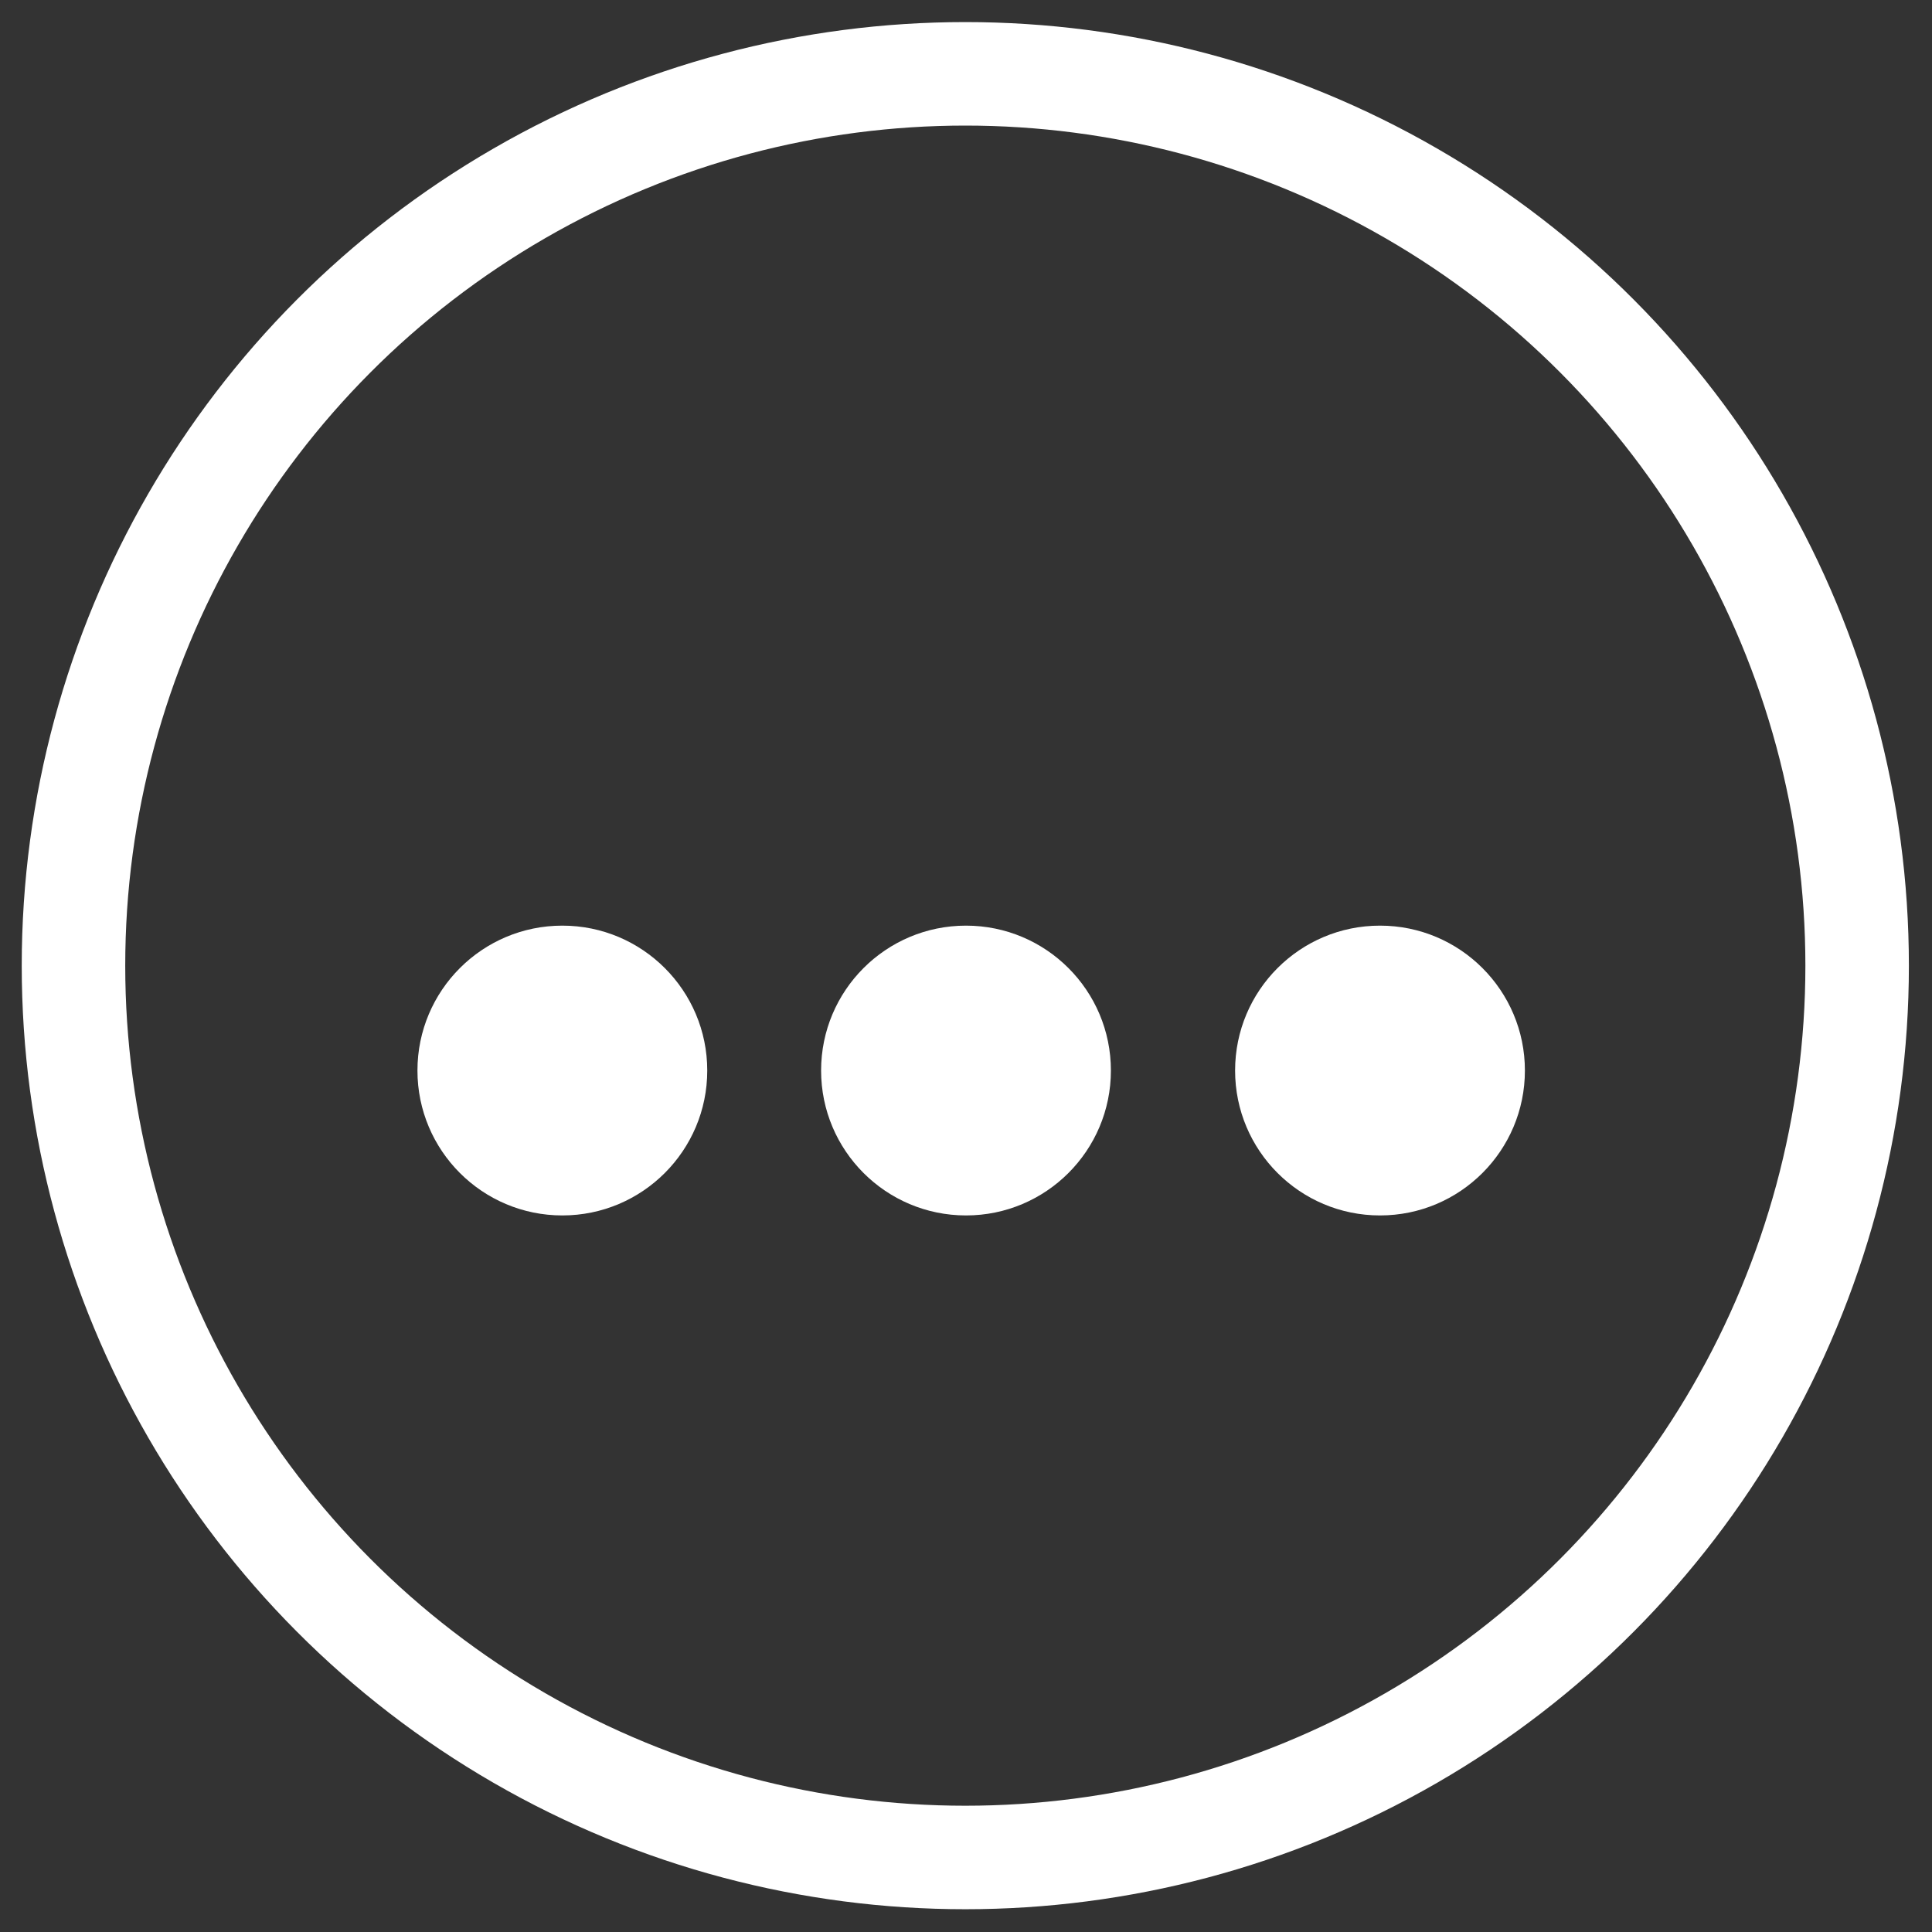 <?xml version="1.0" encoding="utf-8"?>
<!-- Generator: Adobe Illustrator 18.0.0, SVG Export Plug-In . SVG Version: 6.00 Build 0)  -->
<!DOCTYPE svg PUBLIC "-//W3C//DTD SVG 1.1//EN" "http://www.w3.org/Graphics/SVG/1.1/DTD/svg11.dtd">
<svg version="1.1" xmlns="http://www.w3.org/2000/svg" xmlns:xlink="http://www.w3.org/1999/xlink" x="0px" y="0px"
	 viewBox="0 0 560 560" enable-background="new 0 0 560 560" xml:space="preserve">
<rect x="0" y="0" width="560" height="560" fill="#333333" stroke="none"/>
<g id="orange">
	<rect x="-1311.5" y="-59.8" display="none" fill="#E6A916" width="2712.8" height="686.5"/>
</g>
<g id="home">
</g>
<g id="about">
</g>
<g id="blog_1">
	<circle fill="none" stroke="#FFFFFF" stroke-width="30" stroke-miterlimit="10" cx="279.8" cy="279.9" r="258.5"/>
	<circle fill="#FFFFFF" cx="163" cy="310.3" r="42"/>
	<circle fill="#FFFFFF" cx="280" cy="310.3" r="42"/>
	<circle fill="#FFFFFF" cx="400" cy="310.3" r="42"/>
</g>
<g id="blog_2" display="none">
	
		<circle display="inline" fill="none" stroke="#FFFFFF" stroke-width="30" stroke-miterlimit="10" cx="279.8" cy="279.9" r="258.5"/>
	<g display="inline">
		<path fill="#FFFFFF" d="M154.8,317.8L130.3,392H98.8l80.2-235.9h36.8L296.2,392h-32.5l-25.2-74.2H154.8z M232.1,294L209,226.1
			c-5.2-15.4-8.8-29.4-12.2-43.1h-0.7c-3.5,14-7.3,28.4-11.9,42.7L161.1,294H232.1z"/>
		<path fill="#FFFFFF" d="M425,392l-2.5-21.4h-1.1c-9.4,13.3-27.7,25.2-51.8,25.2c-34.3,0-51.8-24.2-51.8-48.7
			c0-41,36.4-63.4,101.9-63v-3.5c0-14-3.8-39.2-38.5-39.2c-15.8,0-32.2,4.9-44.1,12.6l-7-20.3c14-9.1,34.3-15.1,55.7-15.1
			c51.8,0,64.4,35.4,64.4,69.3v63.4c0,14.7,0.7,29.1,2.8,40.6H425z M420.4,305.5c-33.6-0.7-71.8,5.2-71.8,38.2
			c0,20,13.3,29.4,29.1,29.4c22,0,36.1-14,41-28.4c1-3.1,1.8-6.7,1.8-9.8V305.5z"/>
	</g>
</g>
<g id="blog_3" display="none">
	
		<circle display="inline" fill="none" stroke="#FFFFFF" stroke-width="30" stroke-miterlimit="10" cx="279.8" cy="279.9" r="258.5"/>
	<g display="inline">
		<path fill="#FFFFFF" d="M173.7,223.7v75.5H104v-59.6c0-32.3,3.9-55.6,11.6-70.1c10.1-19.3,26.1-33.8,48.1-43.7l15.9,25.3
			c-13.3,5.5-23,13.8-29.3,24.8c-6.3,11-9.8,26.9-10.5,47.9H173.7z M285.8,223.7v75.5H216v-59.6c0-32.3,3.9-55.6,11.6-70.1
			c10.1-19.3,26.1-33.8,48.1-43.7l15.9,25.3c-13.3,5.5-23,13.8-29.3,24.8c-6.3,11-9.8,26.9-10.5,47.9H285.8z"/>
	</g>
</g>
<g id="menu">
</g>
</svg>
